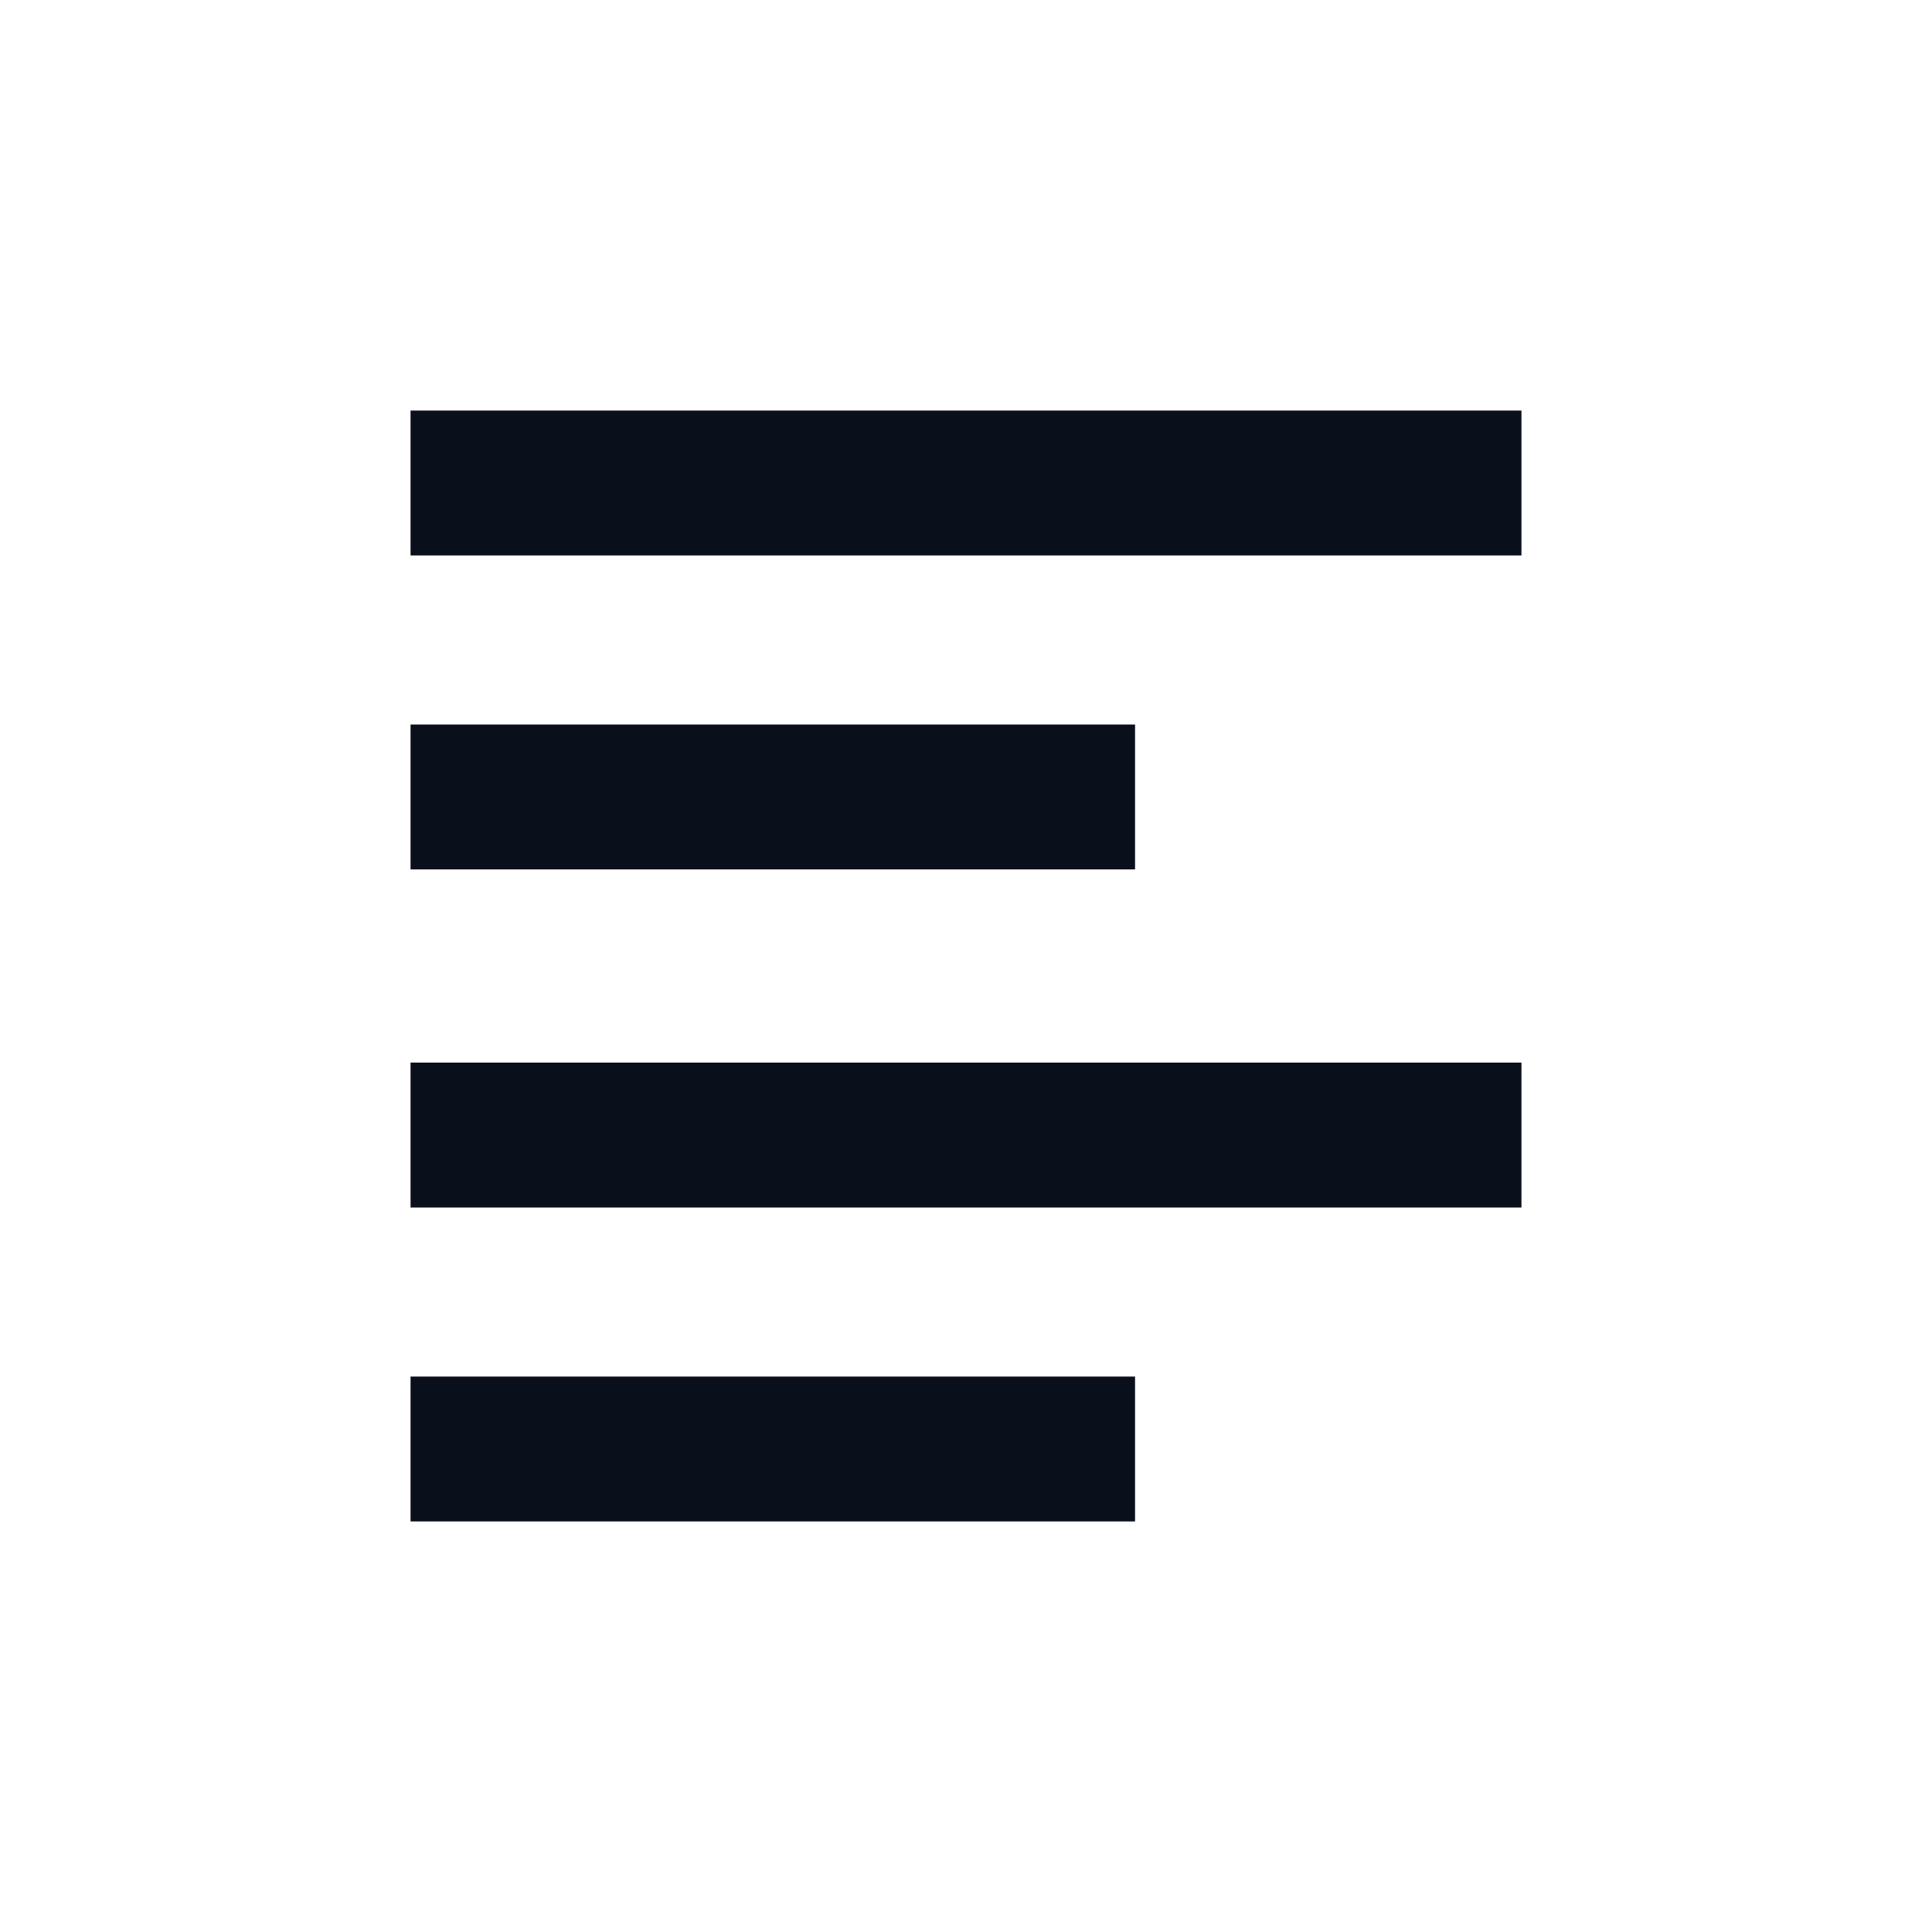 <svg
  width="20"
  height="20"
  viewBox="0 0 20 20"
  fill="none"
  xmlns="http://www.w3.org/2000/svg"
>
  <path
    d="M15 11.75L5 11.75"
    stroke="#09101C"
    stroke-width="1.5"
    stroke-linecap="square"
    stroke-linejoin="round"
  />
  <path
    d="M15 5L5 5"
    stroke="#09101C"
    stroke-width="1.5"
    stroke-linecap="square"
    stroke-linejoin="round"
  />
  <path
    d="M11 15L5 15"
    stroke="#09101C"
    stroke-width="1.5"
    stroke-linecap="square"
    stroke-linejoin="round"
  />
  <path
    d="M11 8.25L5 8.25"
    stroke="#09101C"
    stroke-width="1.5"
    stroke-linecap="square"
    stroke-linejoin="round"
  />
</svg>
